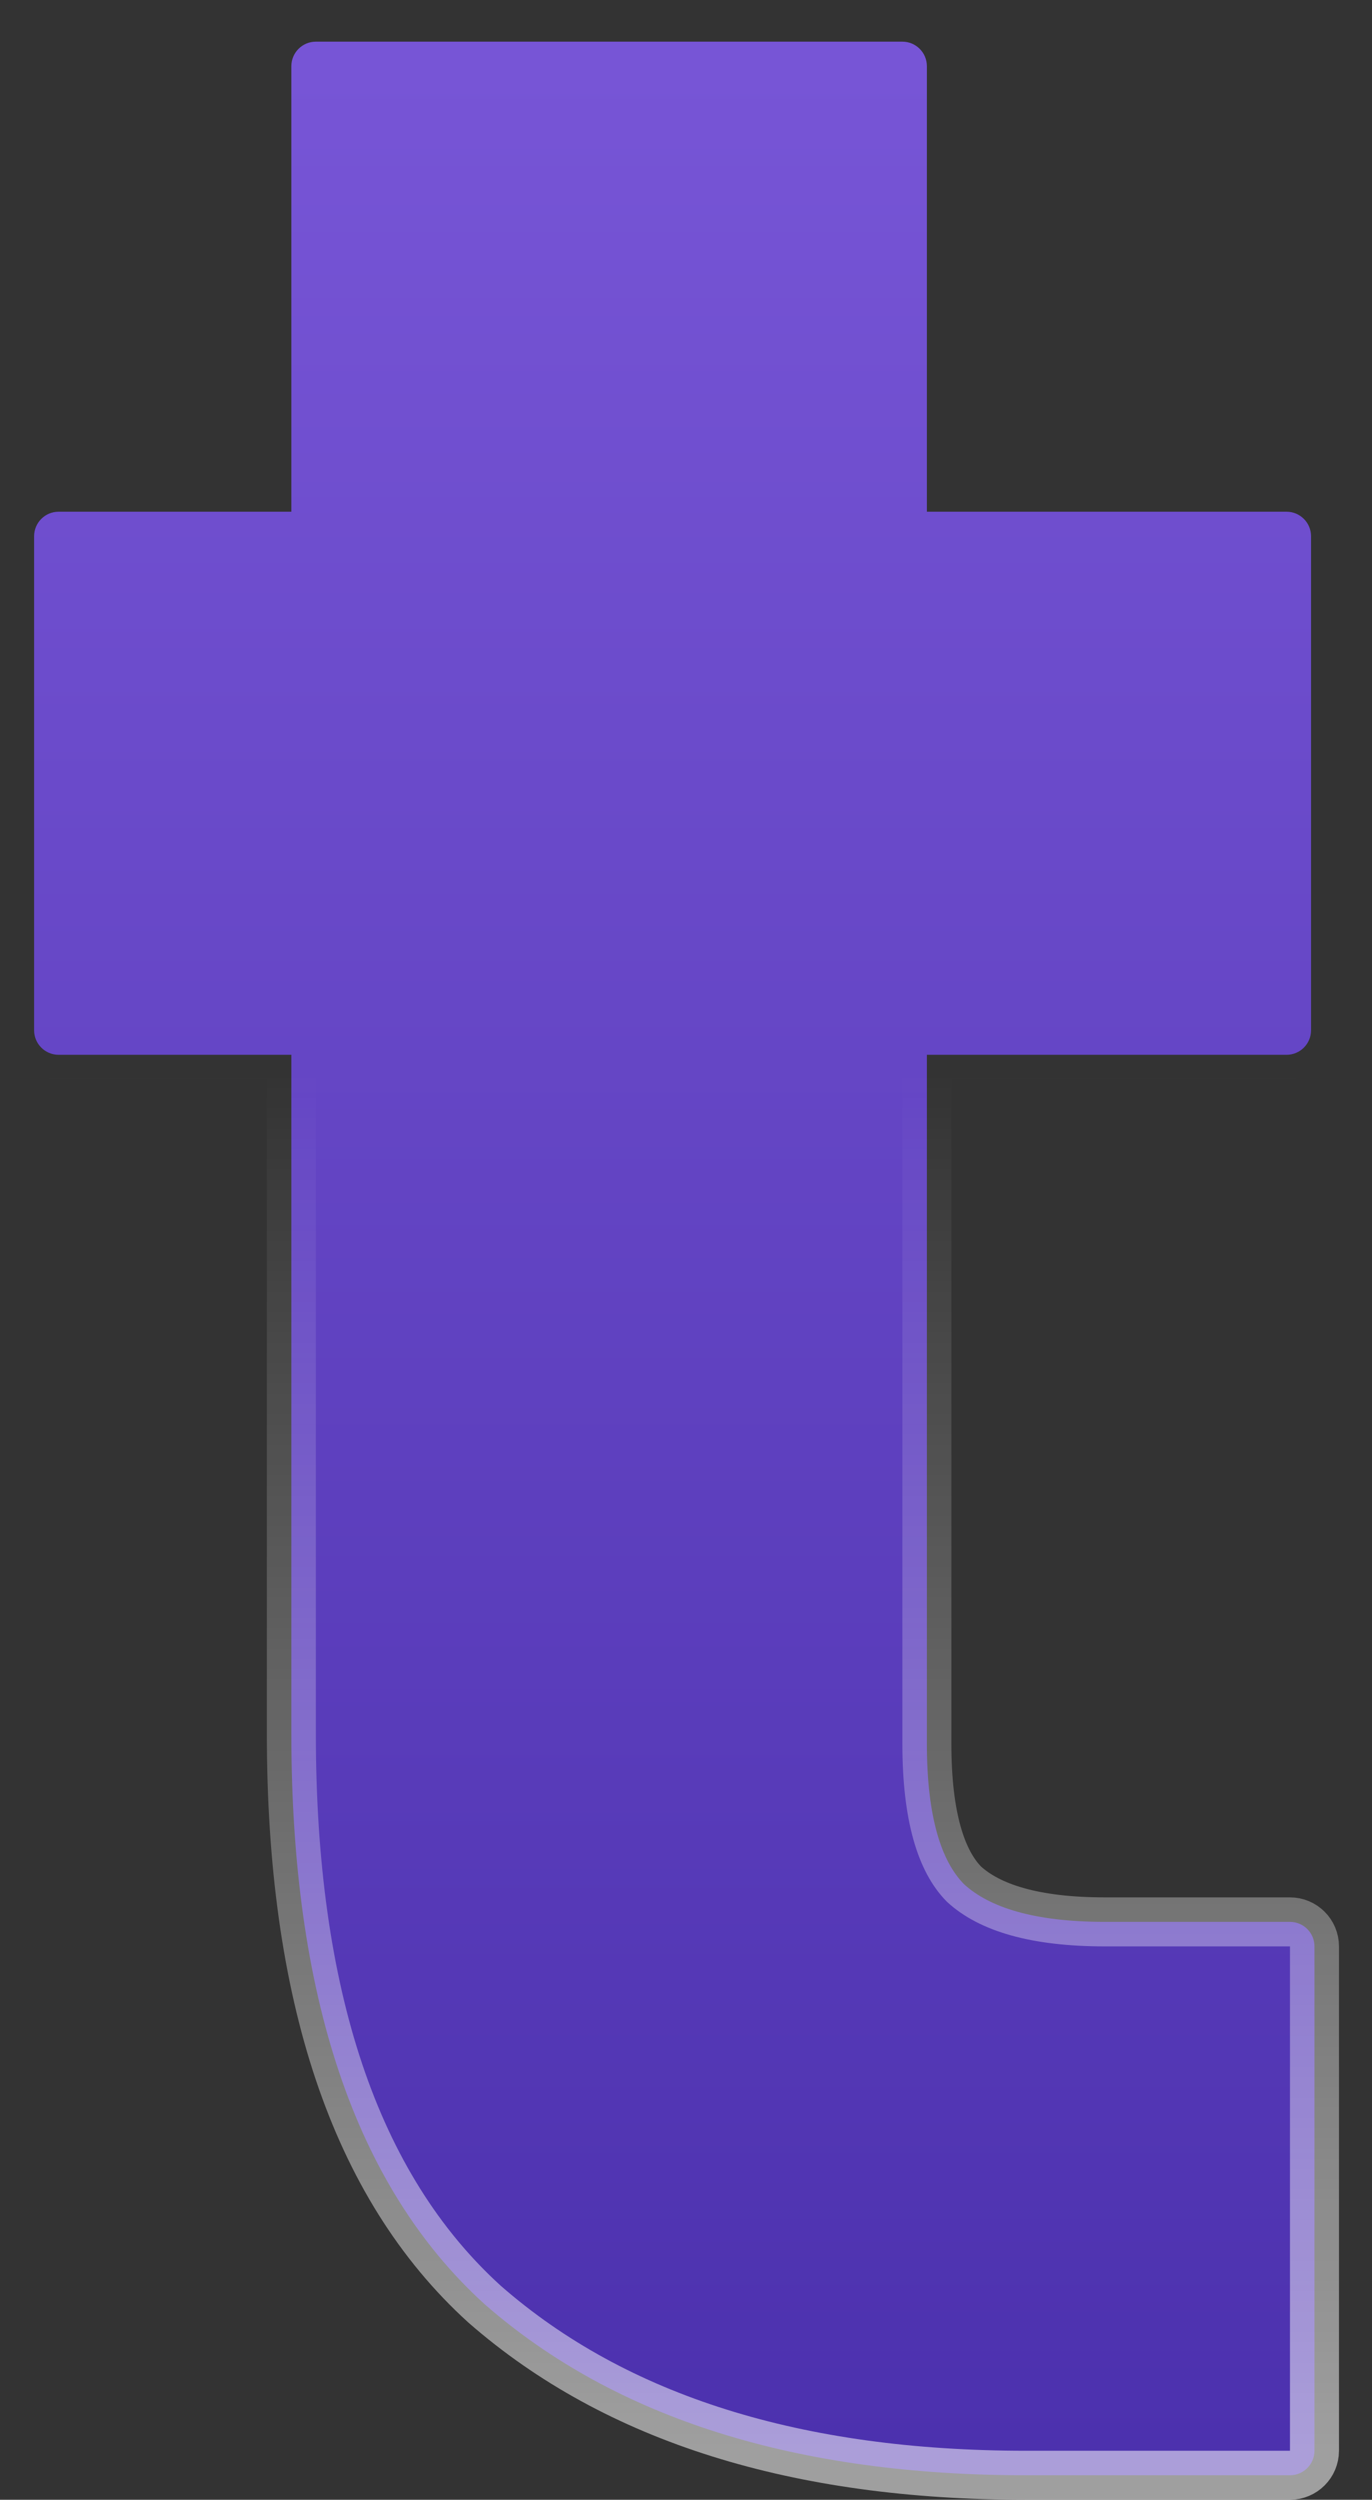 <svg width="28" height="51" viewBox="0 0 28 51" fill="none" xmlns="http://www.w3.org/2000/svg">
<rect x="0" y="0" width="28" height="51" fill="#333333" stroke="none"/>
<path d="M26.826 39.71C26.826 39.434 26.602 39.21 26.326 39.21H22.546C21.106 39.21 20.19 38.915 19.673 38.44C19.215 37.976 18.916 37.077 18.916 35.58V21.52H26.256C26.532 21.52 26.756 21.296 26.756 21.02V10.94C26.756 10.664 26.532 10.44 26.256 10.44H18.916V1.35C18.916 1.074 18.692 0.85 18.416 0.85H6.446C6.17 0.85 5.946 1.074 5.946 1.35V10.44H1.196C0.92 10.44 0.696 10.664 0.696 10.94V21.02C0.696 21.296 0.92 21.52 1.196 21.52H5.946V35.37C5.946 40.663 7.221 44.588 9.89 47.01L9.89 47.01L9.898 47.017C12.582 49.36 16.284 50.5 20.936 50.5H26.326C26.602 50.5 26.826 50.276 26.826 50V39.71Z" fill="url(#paint0_linear_156_27657)" stroke="url(#paint1_linear_156_27657)" stroke-linejoin="round"/>
<defs>
<linearGradient id="paint0_linear_156_27657" x1="13.761" y1="1.35" x2="13.761" y2="50" gradientUnits="userSpaceOnUse">
<stop stop-color="#7755D6"/>
<stop offset="1" stop-color="#4C31AE"/>
</linearGradient>
<linearGradient id="paint1_linear_156_27657" x1="13.761" y1="1.35" x2="13.761" y2="50" gradientUnits="userSpaceOnUse">
<stop offset="0.422" stop-color="white" stop-opacity="0"/>
<stop offset="1" stop-color="white" stop-opacity="0.53"/>
</linearGradient>
</defs>
</svg>
